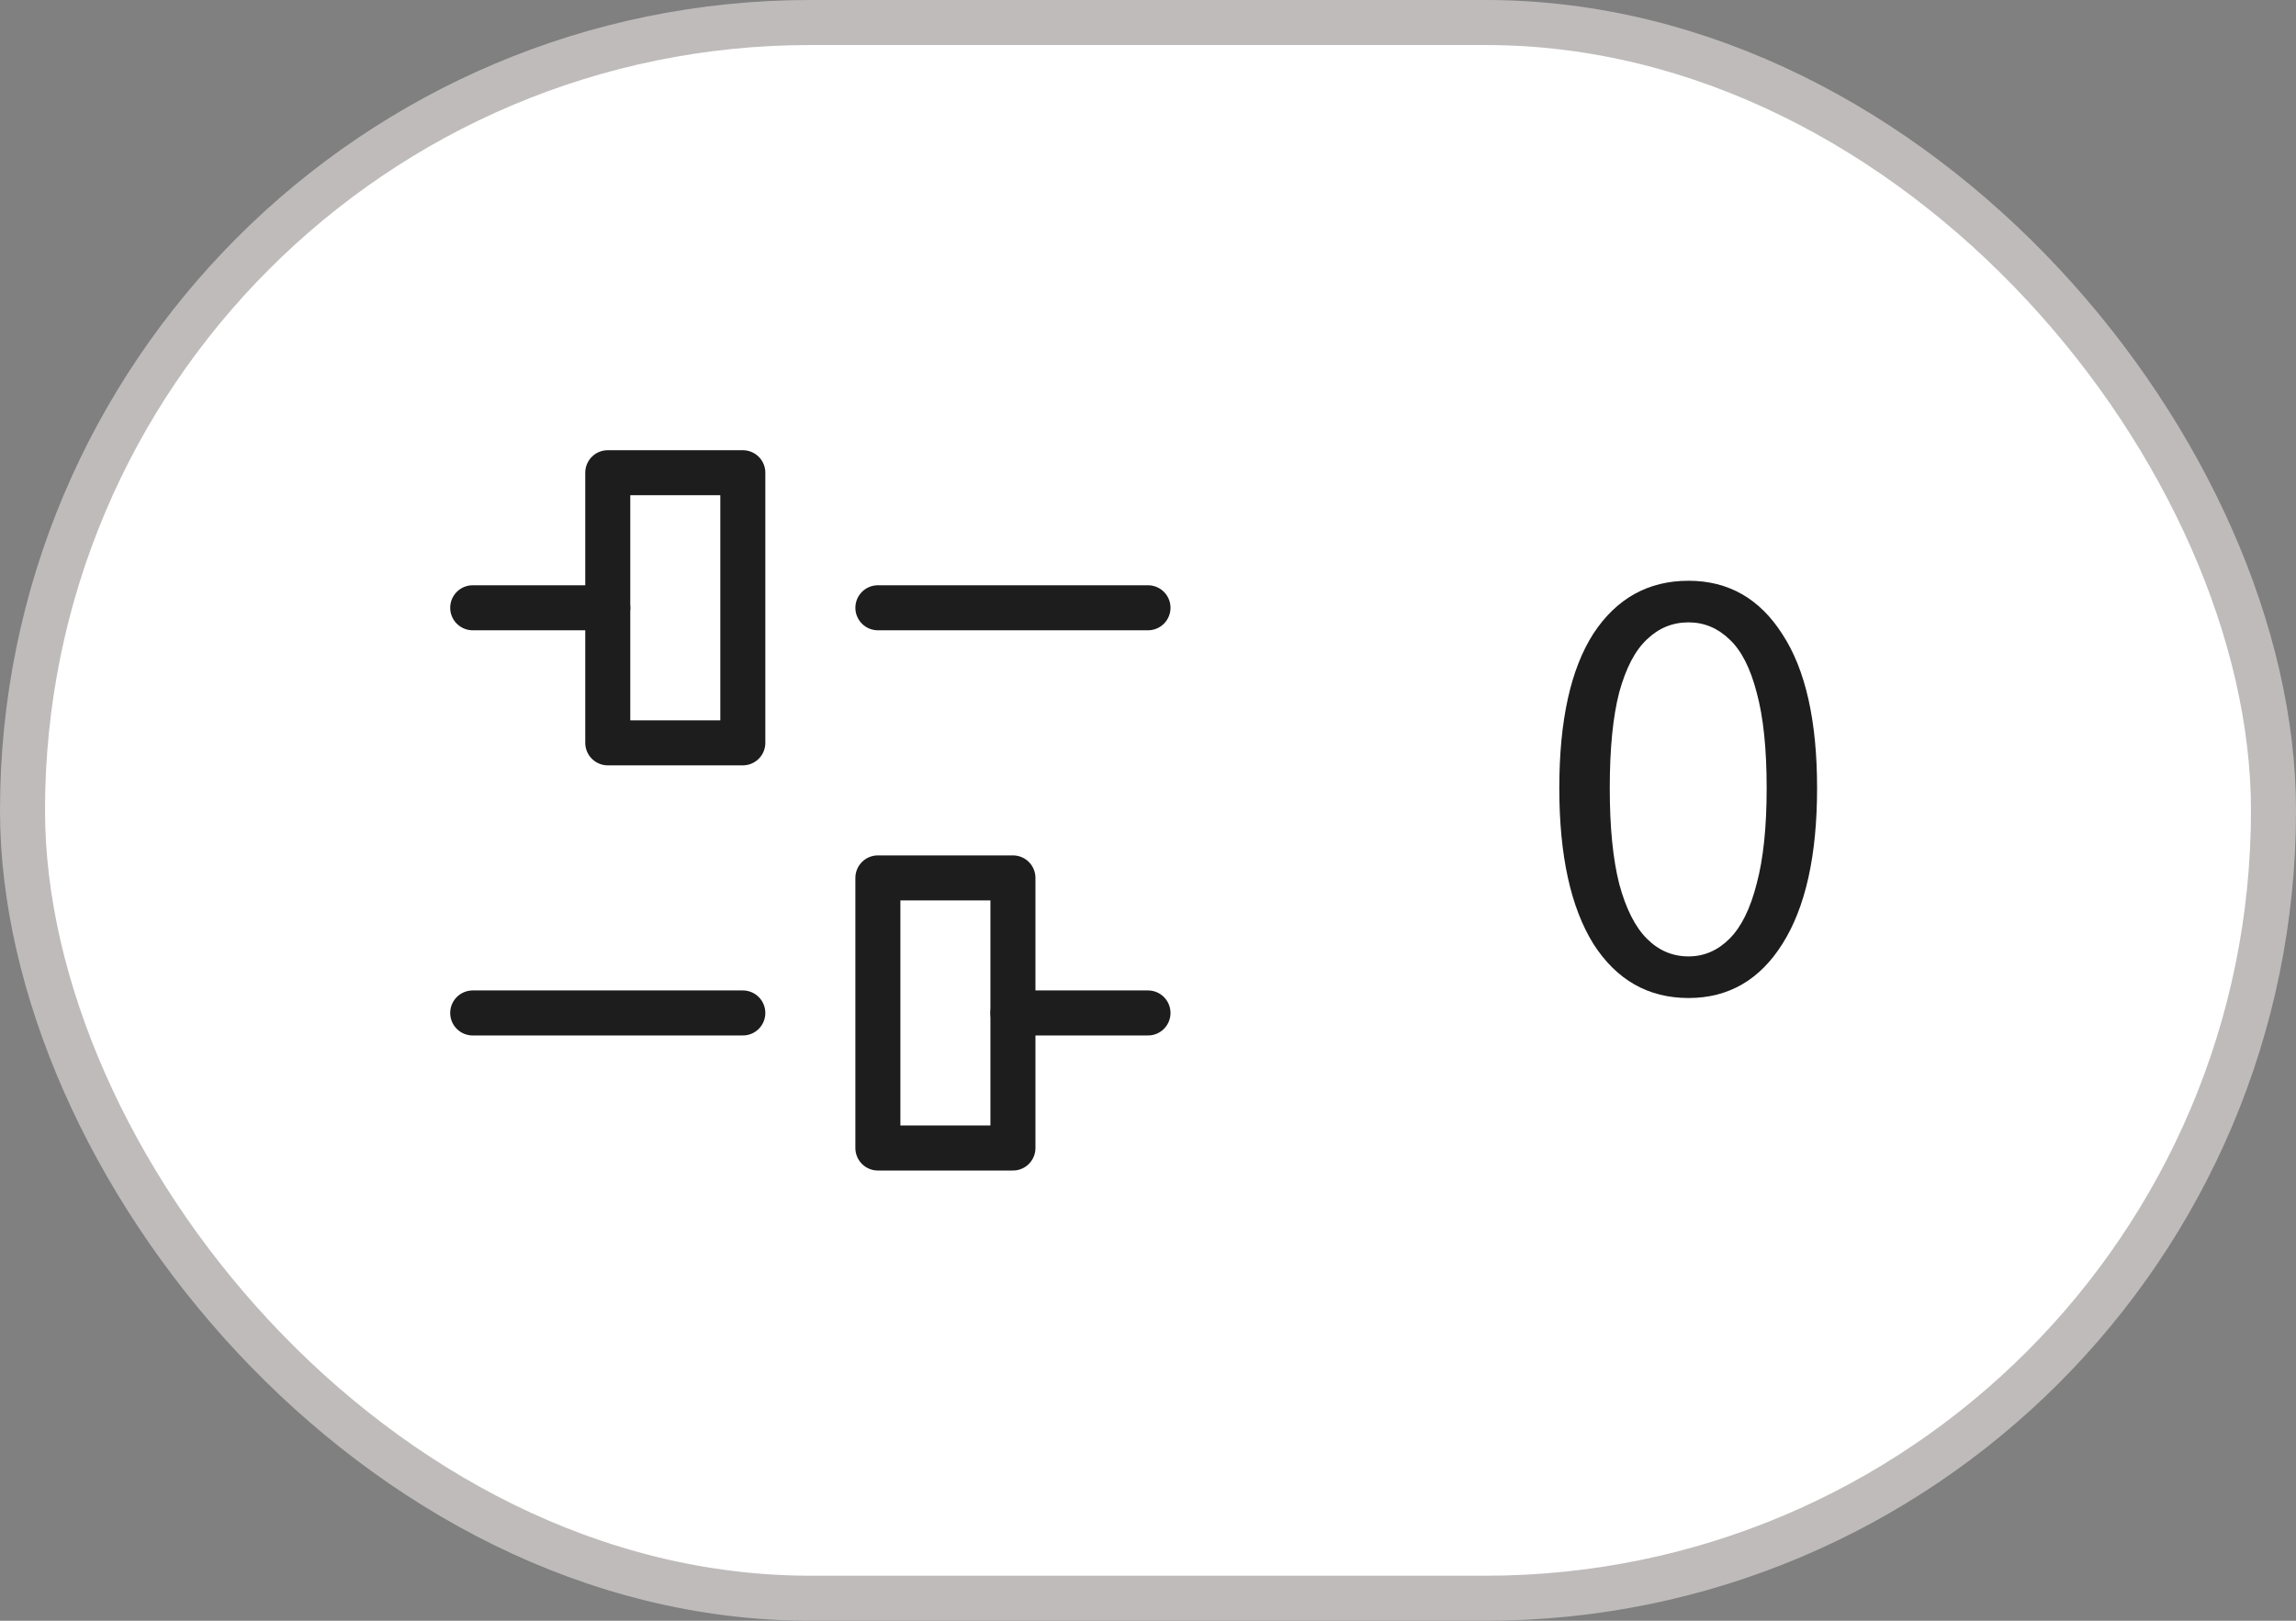 <svg width="51" height="36" viewBox="0 0 51 36" fill="none" xmlns="http://www.w3.org/2000/svg">
<rect x="0" y="0" width="51" height="36" fill="#808080" stroke="none"/>
<rect x="0.5" y="0.5" width="50" height="35" rx="17.5" fill="white"/>
<path d="M22.5 22.5H25.5" stroke="#1D1D1D" stroke-linecap="round" stroke-linejoin="round"/>
<path d="M10.5 13.5H13.5" stroke="#1D1D1D" stroke-linecap="round" stroke-linejoin="round"/>
<path d="M19.5 13.5H25.5" stroke="#1D1D1D" stroke-linecap="round" stroke-linejoin="round"/>
<path d="M16.5 10.5H13.5V16.5H16.5V10.5Z" stroke="#1D1D1D" stroke-linecap="round" stroke-linejoin="round"/>
<path d="M22.5 19.5H19.5V25.5H22.5V19.5Z" stroke="#1D1D1D" stroke-linecap="round" stroke-linejoin="round"/>
<path d="M10.5 22.5H16.5" stroke="#1D1D1D" stroke-linecap="round" stroke-linejoin="round"/>
<path d="M37.507 22.168C36.611 22.168 35.906 21.767 35.392 20.964C34.889 20.152 34.636 18.999 34.636 17.506C34.636 16.003 34.889 14.86 35.392 14.076C35.906 13.292 36.611 12.9 37.507 12.9C38.393 12.9 39.089 13.297 39.593 14.09C40.106 14.874 40.362 16.013 40.362 17.506C40.362 18.999 40.106 20.152 39.593 20.964C39.089 21.767 38.393 22.168 37.507 22.168ZM37.507 21.244C37.852 21.244 38.155 21.113 38.416 20.852C38.678 20.591 38.879 20.185 39.019 19.634C39.168 19.083 39.242 18.374 39.242 17.506C39.242 16.629 39.168 15.919 39.019 15.378C38.879 14.837 38.678 14.445 38.416 14.202C38.155 13.95 37.852 13.824 37.507 13.824C37.152 13.824 36.844 13.95 36.583 14.202C36.321 14.445 36.116 14.837 35.967 15.378C35.827 15.919 35.757 16.629 35.757 17.506C35.757 18.374 35.827 19.083 35.967 19.634C36.116 20.185 36.321 20.591 36.583 20.852C36.844 21.113 37.152 21.244 37.507 21.244Z" fill="#1D1D1D"/>
<rect x="0.5" y="0.5" width="50" height="35" rx="17.5" stroke="#BFBBBB"/>
</svg>
